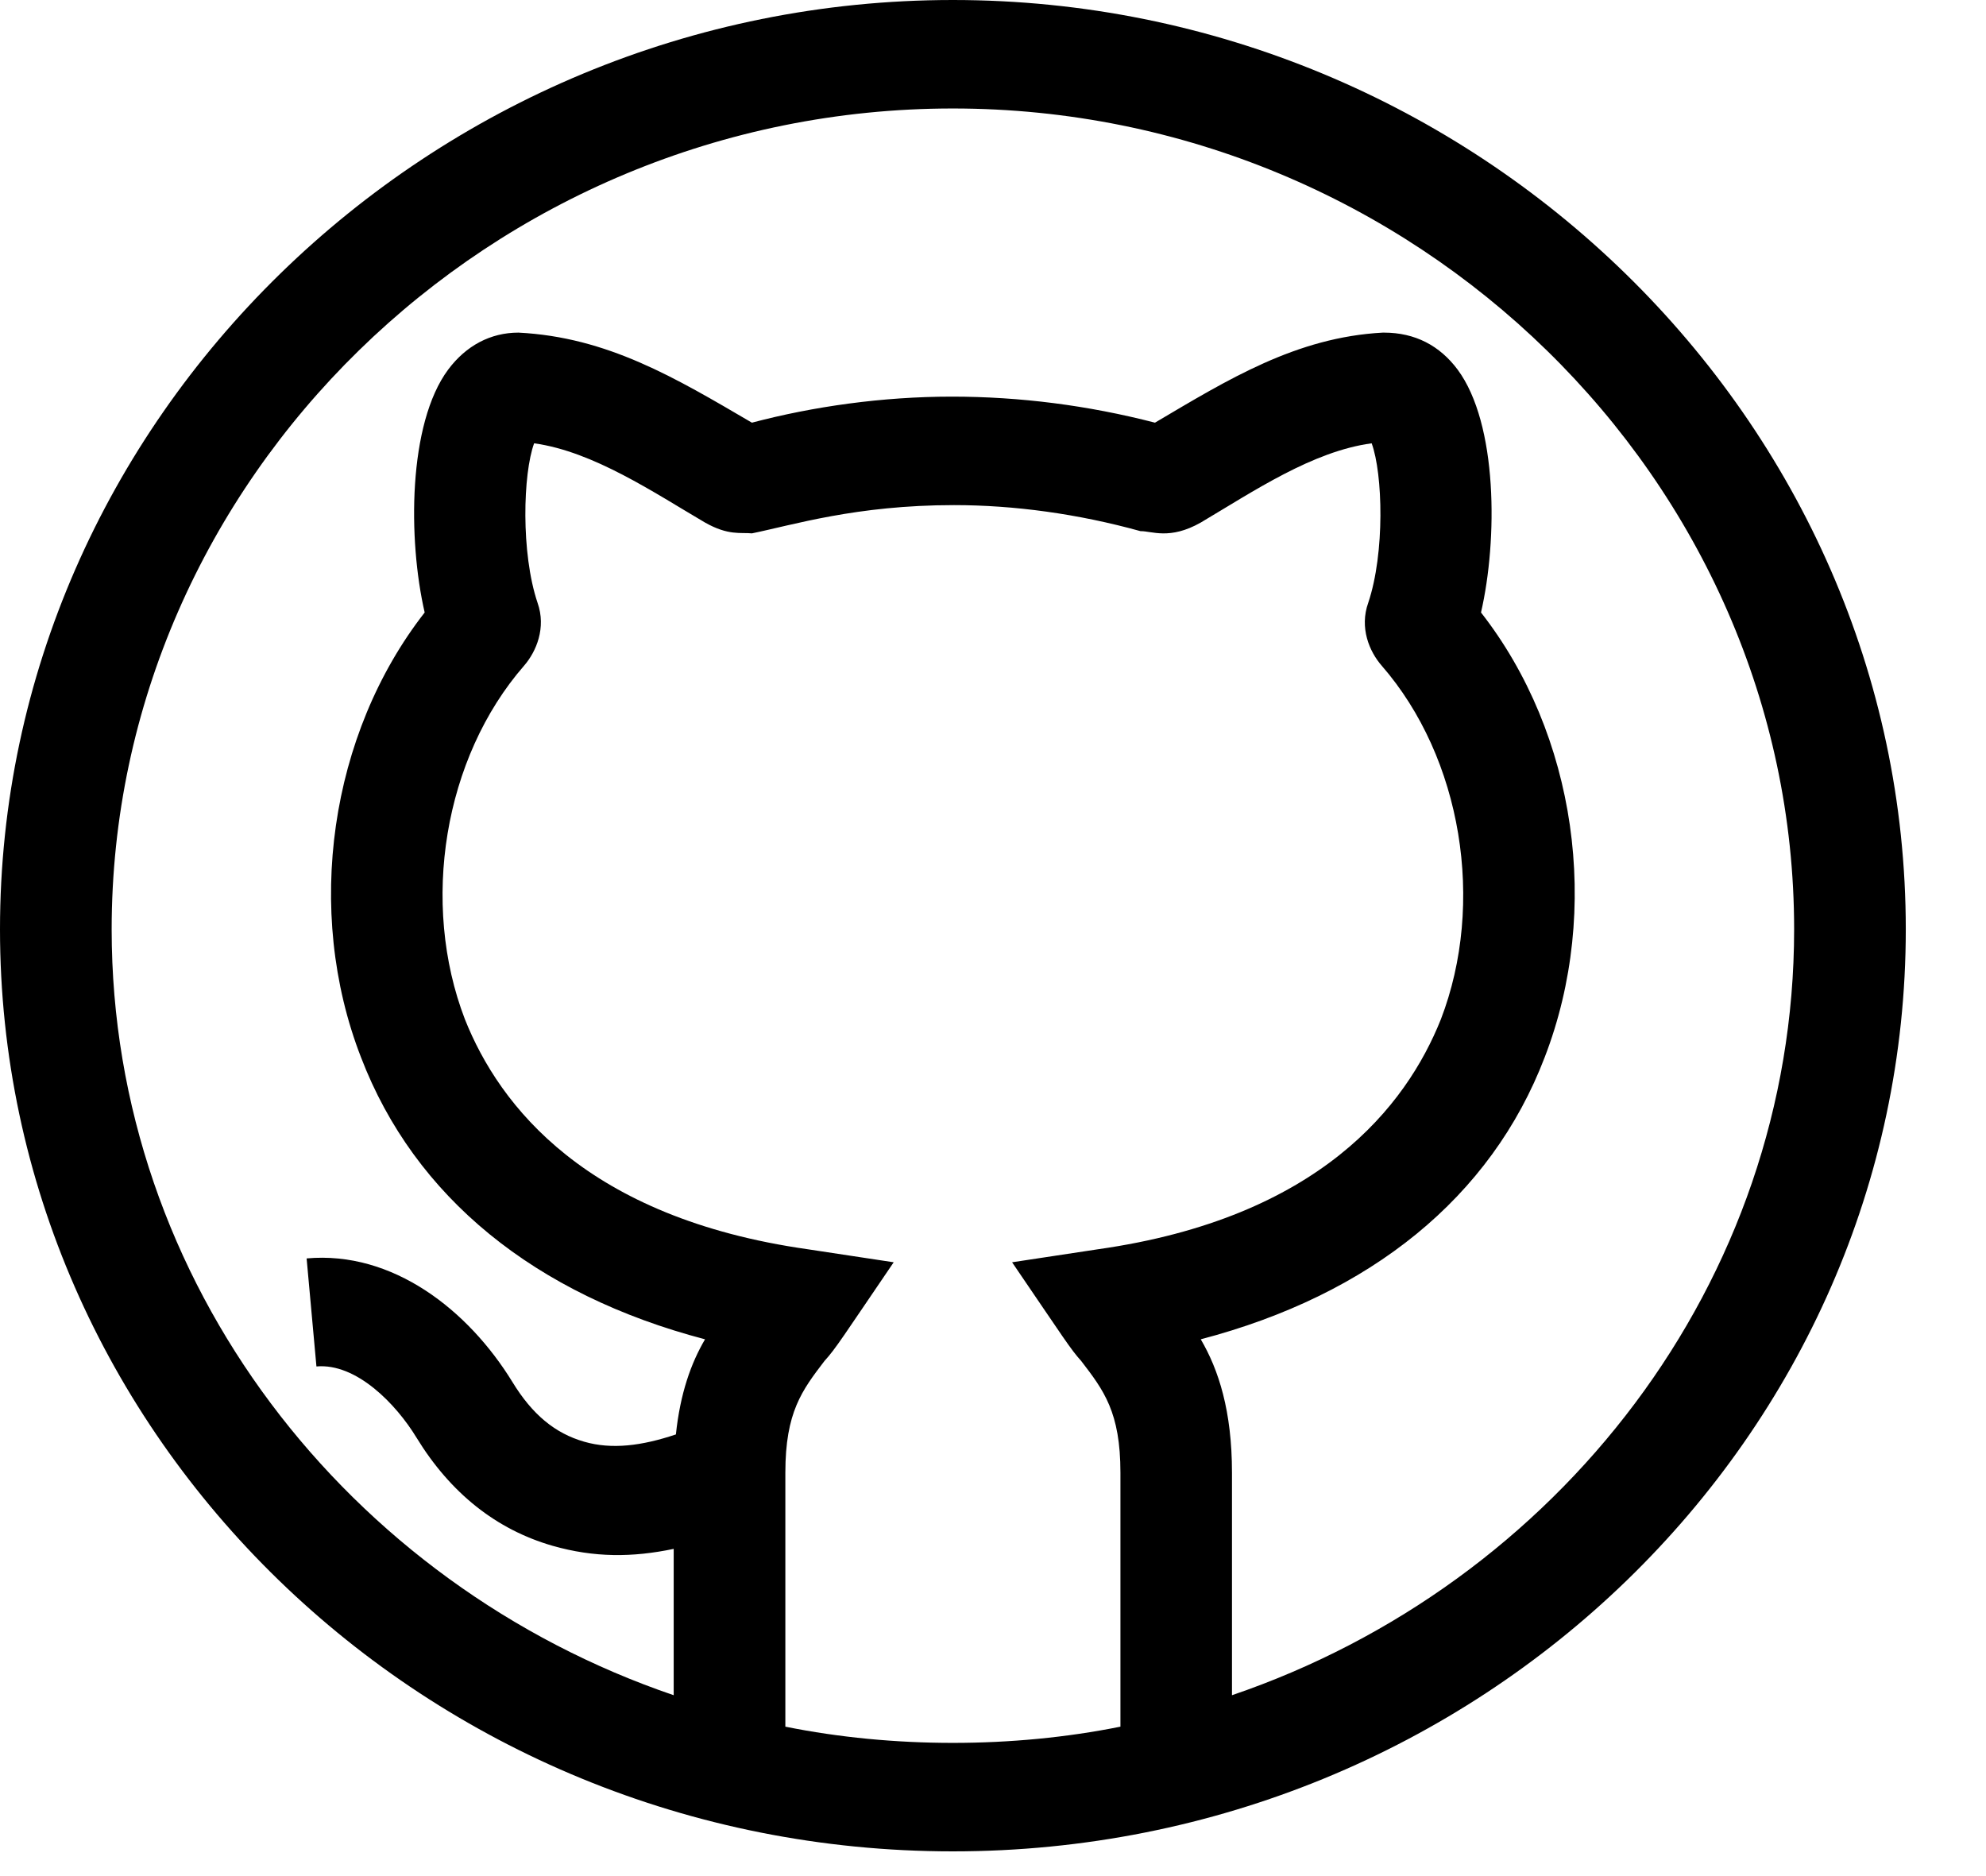 <svg width="18" height="17" viewBox="0 0 18 17" fill="currentColor" xmlns="http://www.w3.org/2000/svg">
<path d="M8.636 0C3.89 0 0 3.811 0 8.421C0 13.004 3.854 16.776 8.636 16.776C13.412 16.776 17.273 13.01 17.273 8.421C17.273 3.811 13.383 0 8.636 0ZM10.155 15.646C9.669 15.744 9.153 15.793 8.636 15.793C8.12 15.793 7.604 15.744 7.118 15.646V13.345C7.118 12.795 7.27 12.598 7.472 12.333C7.576 12.219 7.638 12.116 8.1 11.438L7.321 11.32C5.317 11.036 4.527 10.023 4.214 9.237C3.809 8.185 4.021 6.868 4.75 6.032C4.861 5.904 4.952 5.688 4.872 5.462C4.72 5.01 4.74 4.292 4.841 4.017C5.378 4.091 5.929 4.465 6.39 4.735C6.602 4.855 6.713 4.823 6.815 4.833C7.184 4.758 7.761 4.577 8.646 4.577C9.193 4.577 9.77 4.656 10.337 4.813C10.438 4.811 10.601 4.895 10.883 4.735C11.364 4.45 11.897 4.089 12.432 4.017C12.533 4.292 12.553 5.01 12.401 5.462C12.32 5.688 12.411 5.904 12.523 6.032C13.251 6.868 13.464 8.185 13.059 9.237C12.745 10.023 11.956 11.036 9.952 11.32L9.173 11.438C9.651 12.139 9.701 12.223 9.8 12.333C10.003 12.598 10.155 12.795 10.155 13.345V15.646ZM11.166 15.361V13.345C11.166 12.785 11.045 12.412 10.883 12.136C12.421 11.733 13.515 10.849 14 9.581C14.517 8.244 14.284 6.651 13.423 5.55C13.575 4.892 13.575 3.84 13.211 3.349C13.049 3.132 12.826 3.014 12.543 3.014C12.533 3.014 12.533 3.014 12.533 3.014C11.748 3.056 11.13 3.439 10.468 3.83C9.861 3.673 9.244 3.594 8.626 3.594C7.999 3.594 7.371 3.683 6.815 3.83C6.118 3.422 5.506 3.055 4.699 3.014C4.446 3.014 4.224 3.132 4.062 3.349C3.697 3.84 3.697 4.892 3.849 5.55C2.989 6.651 2.756 8.254 3.272 9.581C3.758 10.849 4.851 11.733 6.39 12.136C6.264 12.35 6.165 12.625 6.126 12.998C5.815 13.102 5.545 13.136 5.295 13.064C5.03 12.988 4.824 12.817 4.645 12.524C4.243 11.869 3.559 11.333 2.779 11.403L2.868 12.382C3.229 12.35 3.589 12.721 3.775 13.027C4.083 13.53 4.498 13.86 5.008 14.007C5.387 14.115 5.733 14.113 6.106 14.035V15.361C3.161 14.358 1.012 11.625 1.012 8.421C1.012 4.351 4.446 0.983 8.636 0.983C12.826 0.983 16.261 4.351 16.261 8.421C16.261 11.625 14.112 14.358 11.166 15.361Z" fill="currentColor"/>
</svg>
